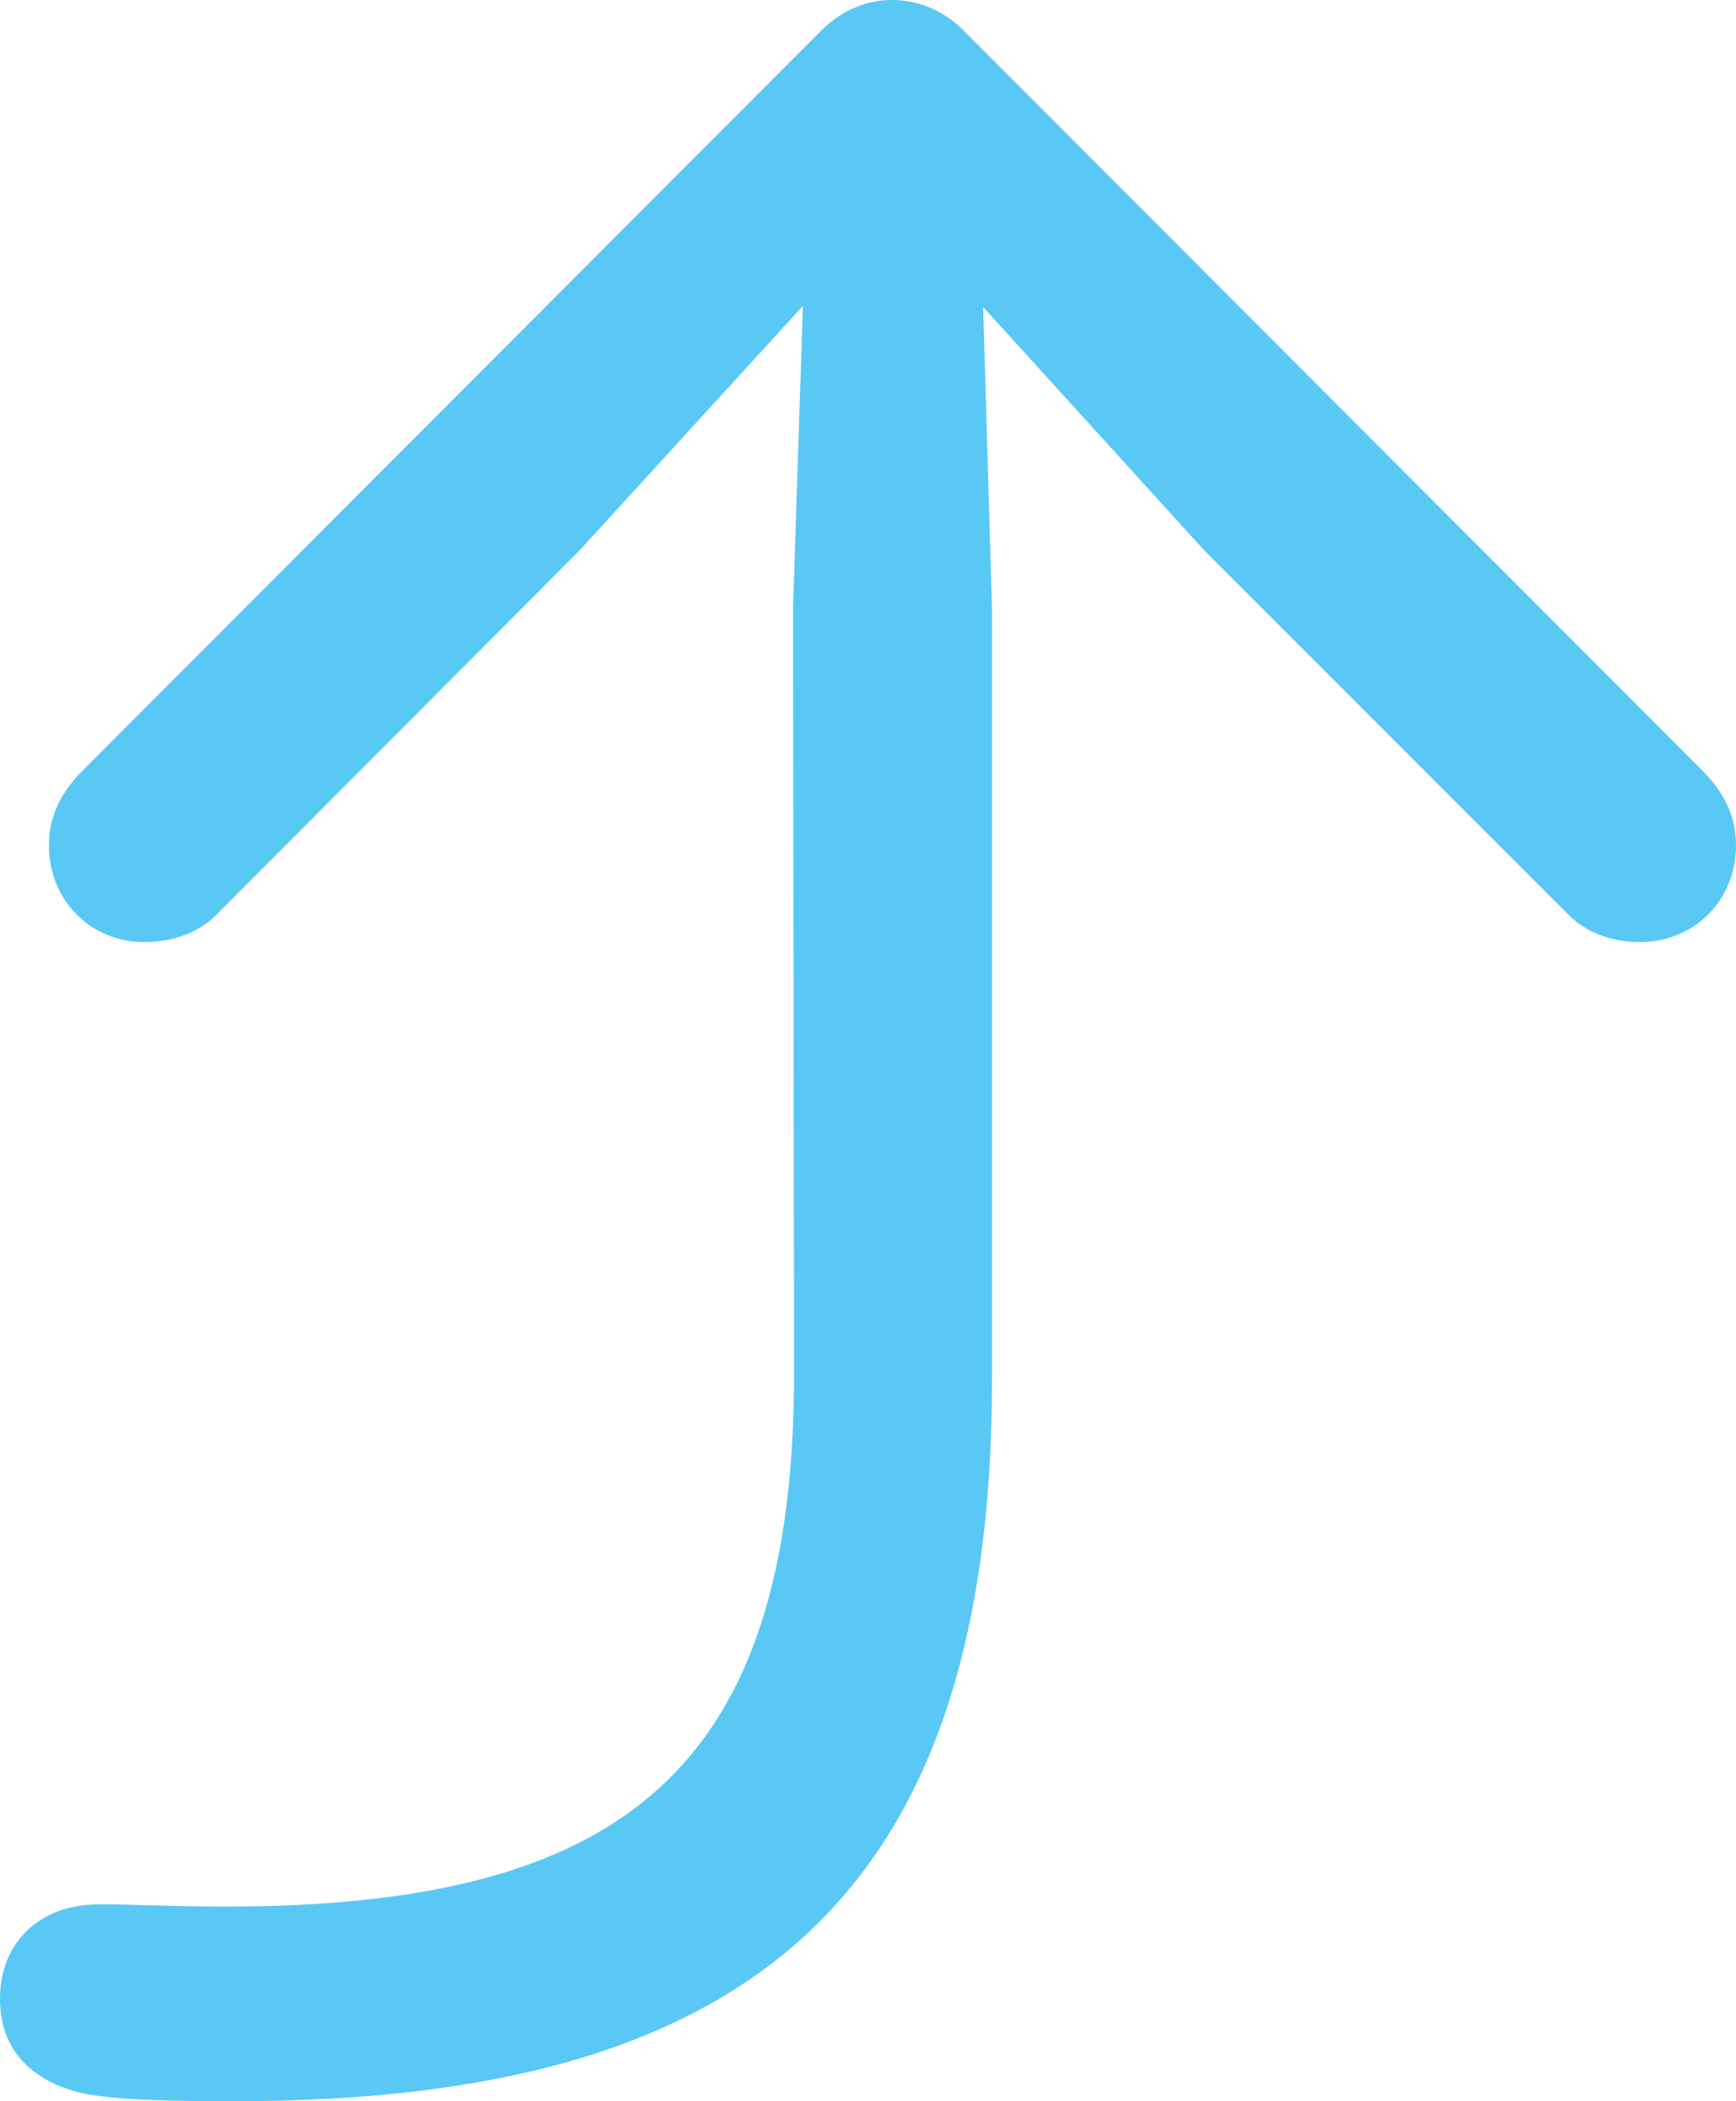 <?xml version="1.0" encoding="UTF-8"?>
<!--Generator: Apple Native CoreSVG 175.5-->
<!DOCTYPE svg
PUBLIC "-//W3C//DTD SVG 1.1//EN"
       "http://www.w3.org/Graphics/SVG/1.1/DTD/svg11.dtd">
<svg version="1.1" xmlns="http://www.w3.org/2000/svg" xmlns:xlink="http://www.w3.org/1999/xlink" width="19.055" height="23.059">
 <g>
  <rect height="23.059" opacity="0" width="19.055" x="0" y="0"/>
  <path d="M2.576 23.059C8.228 23.059 10.889 20.813 10.889 15.137L10.889 6.677L10.791 3.369L13.22 6.042L17.224 10.046C17.419 10.242 17.712 10.339 17.993 10.339C18.604 10.339 19.055 9.875 19.055 9.277C19.055 8.984 18.945 8.728 18.713 8.484L10.608 0.366C10.376 0.122 10.095 0 9.79 0C9.497 0 9.216 0.122 8.984 0.366L0.879 8.484C0.647 8.728 0.537 8.984 0.537 9.277C0.537 9.875 0.989 10.339 1.587 10.339C1.88 10.339 2.173 10.242 2.368 10.046L6.36 6.042L8.813 3.357L8.704 6.677L8.716 15.027C8.728 19.446 6.812 20.923 2.466 20.923C1.904 20.923 1.501 20.898 1.086 20.898C0.452 20.898 0 21.301 0 21.936C0 22.559 0.427 22.864 0.916 22.974C1.282 23.047 1.88 23.059 2.576 23.059Z" fill="#5ac8f5"/>
 </g>
</svg>
